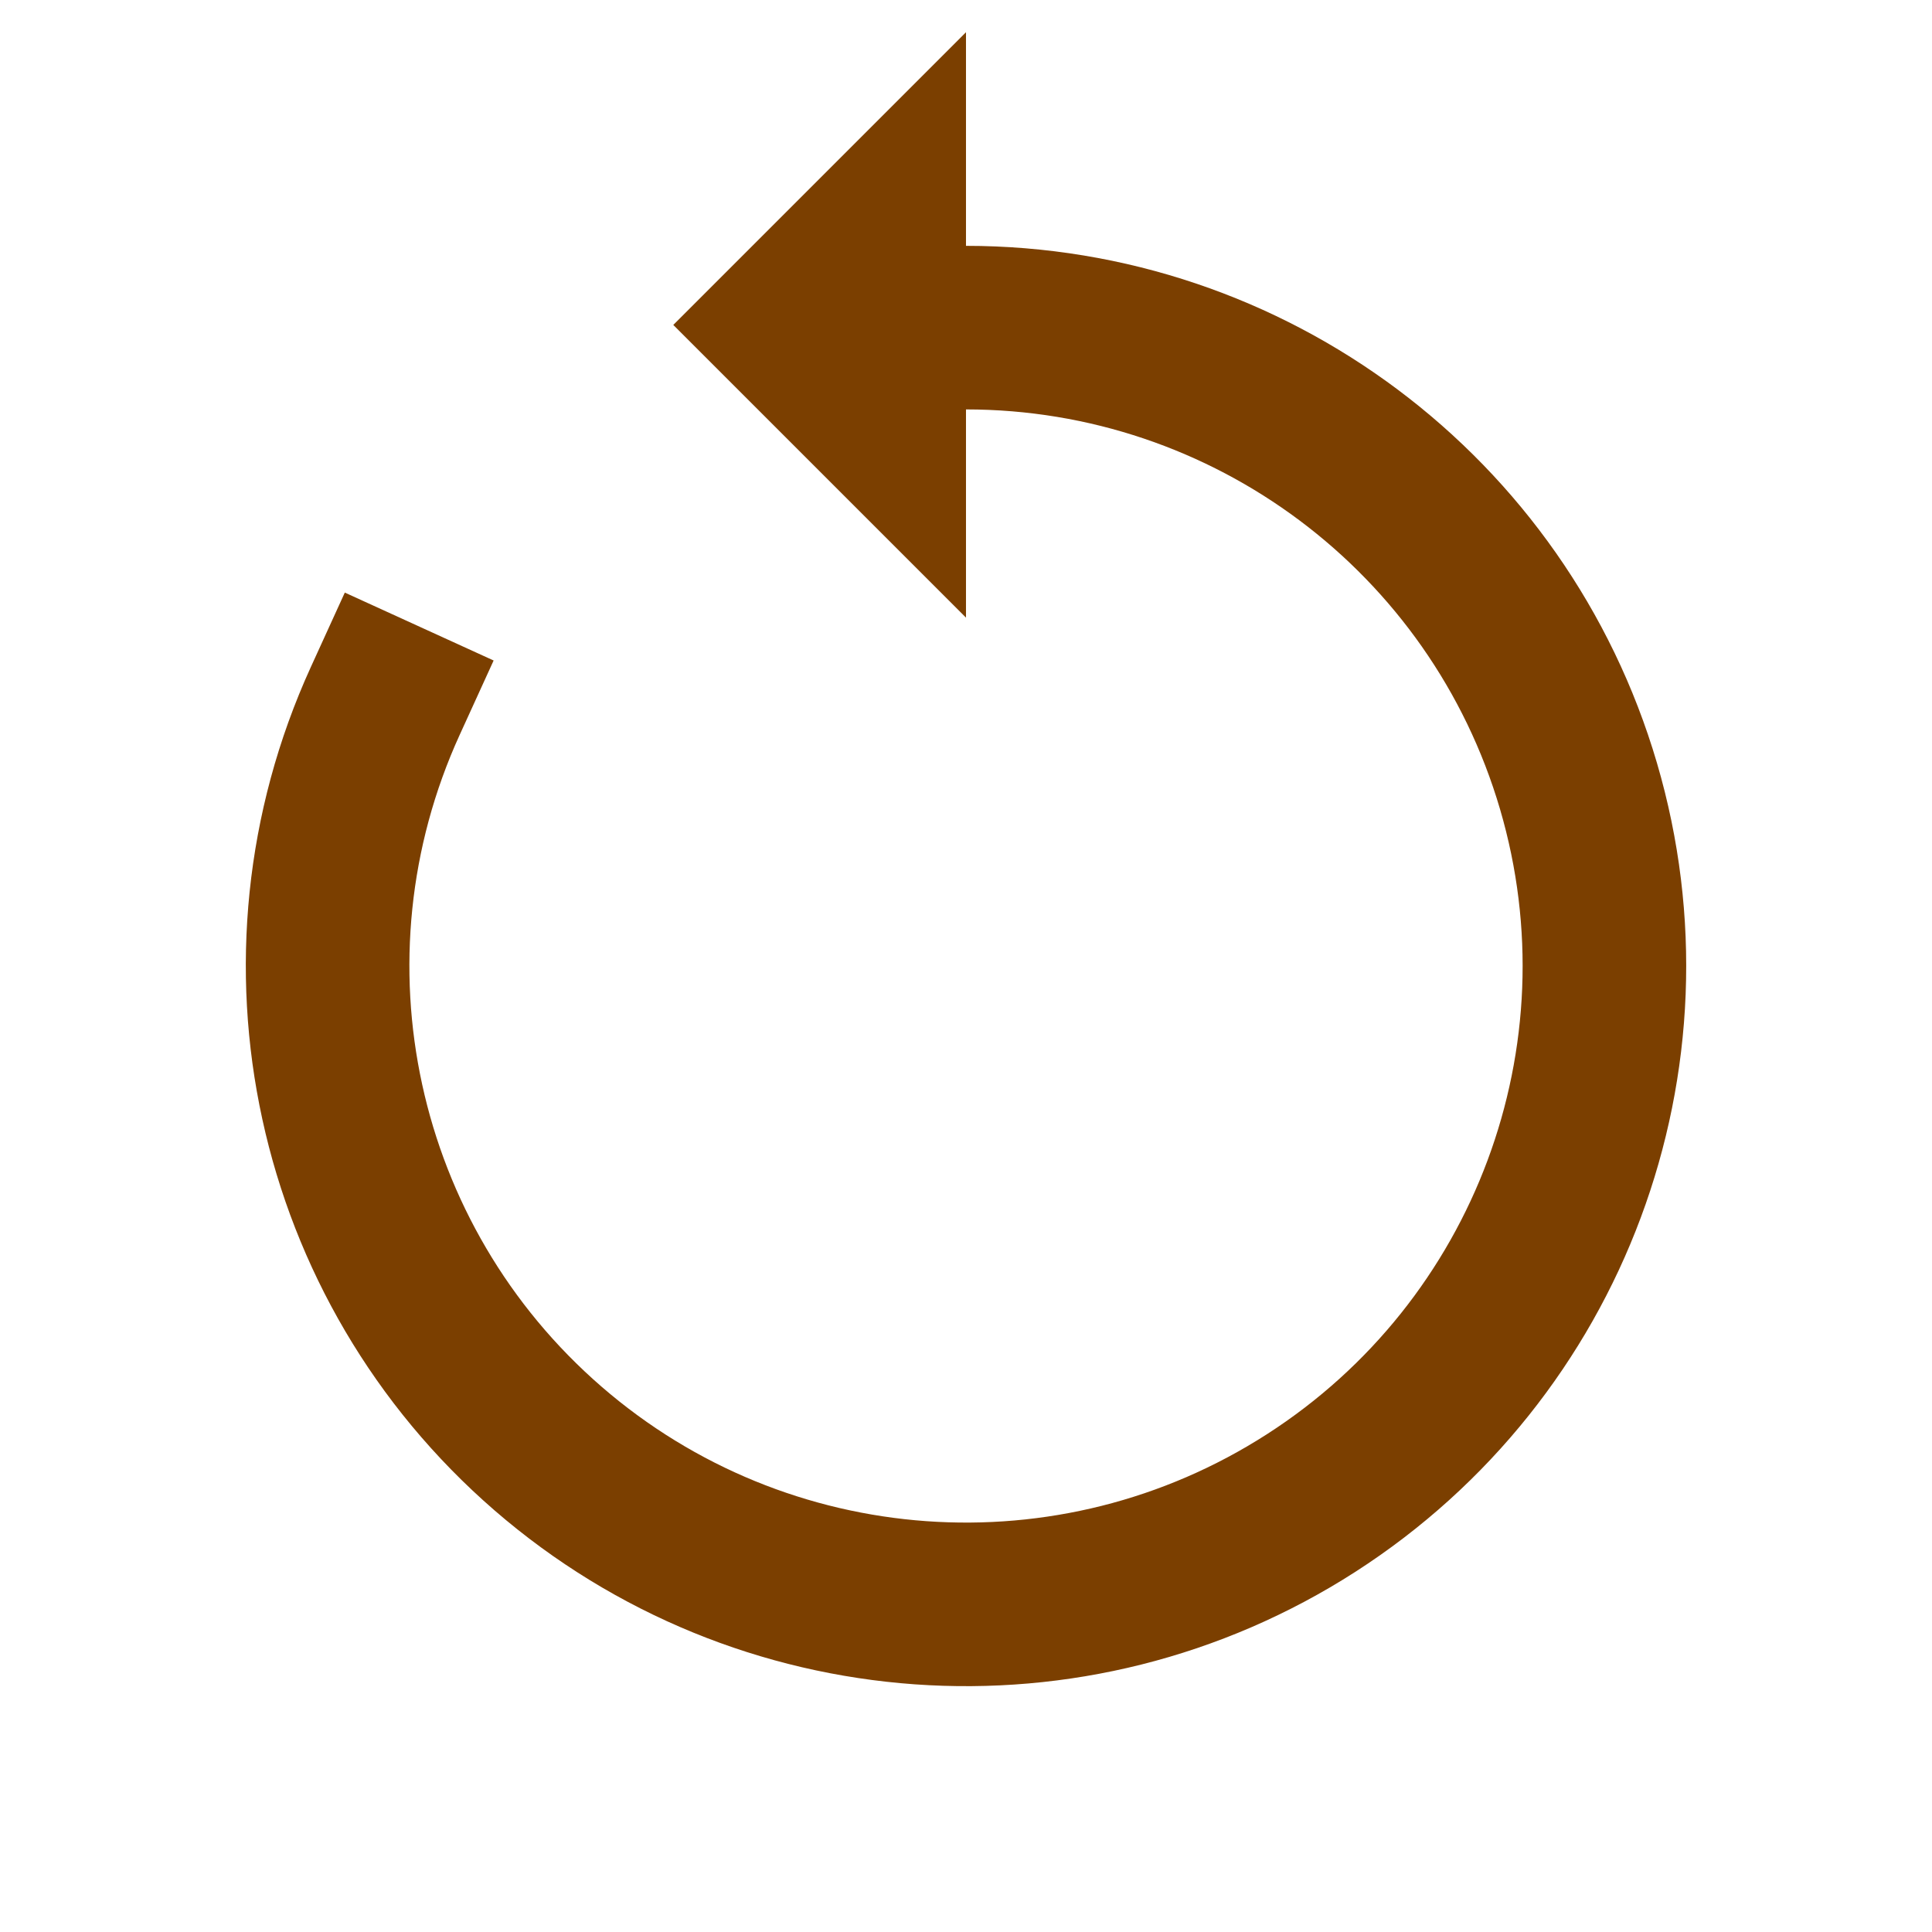 <svg version="1.1" viewBox="0.0 0.0 188.976 188.976" fill="none" stroke="none" stroke-linecap="square" stroke-miterlimit="10" xmlns:xlink="http://www.w3.org/1999/xlink" xmlns="http://www.w3.org/2000/svg"><clipPath id="p.0"><path d="m0 0l188.976 0l0 188.976l-188.976 0l0 -188.976z" clip-rule="nonzero"/></clipPath><g clip-path="url(#p.0)"><path fill="#000000" fill-opacity="0.0" d="m0 0l188.976 0l0 188.976l-188.976 0z" fill-rule="evenodd"/><path fill="#000000" fill-opacity="0.0" d="m94.488 32.047l0 0c27.709 0 52.103 18.26 59.911 44.846c7.808 26.586 -2.839 55.137 -26.147 70.12c-23.308 14.983 -53.703 12.813 -74.646 -5.328c-20.944 -18.142 -27.427 -47.916 -15.922 -73.123l56.804 25.926z" fill-rule="evenodd"/><path fill="#000000" fill-opacity="0.0" d="m94.488 32.047l0 0c27.709 0 52.103 18.26 59.911 44.846c7.808 26.586 -2.839 55.137 -26.147 70.12c-23.308 14.983 -53.703 12.813 -74.646 -5.328c-20.944 -18.142 -27.427 -47.916 -15.922 -73.123" fill-rule="evenodd"/><path stroke="#7b3f00" stroke-width="16.0" stroke-linejoin="round" stroke-linecap="butt" d="m94.488 32.047l0 0c27.709 0 52.103 18.26 59.911 44.846c7.808 26.586 -2.839 55.137 -26.147 70.12c-23.308 14.983 -53.703 12.813 -74.646 -5.328c-20.944 -18.142 -27.427 -47.916 -15.922 -73.123" fill-rule="evenodd"/><path fill="#7b3f00" d="m65.857 31.782l28.63 -28.63l0 57.26z" fill-rule="evenodd"/></g></svg>
